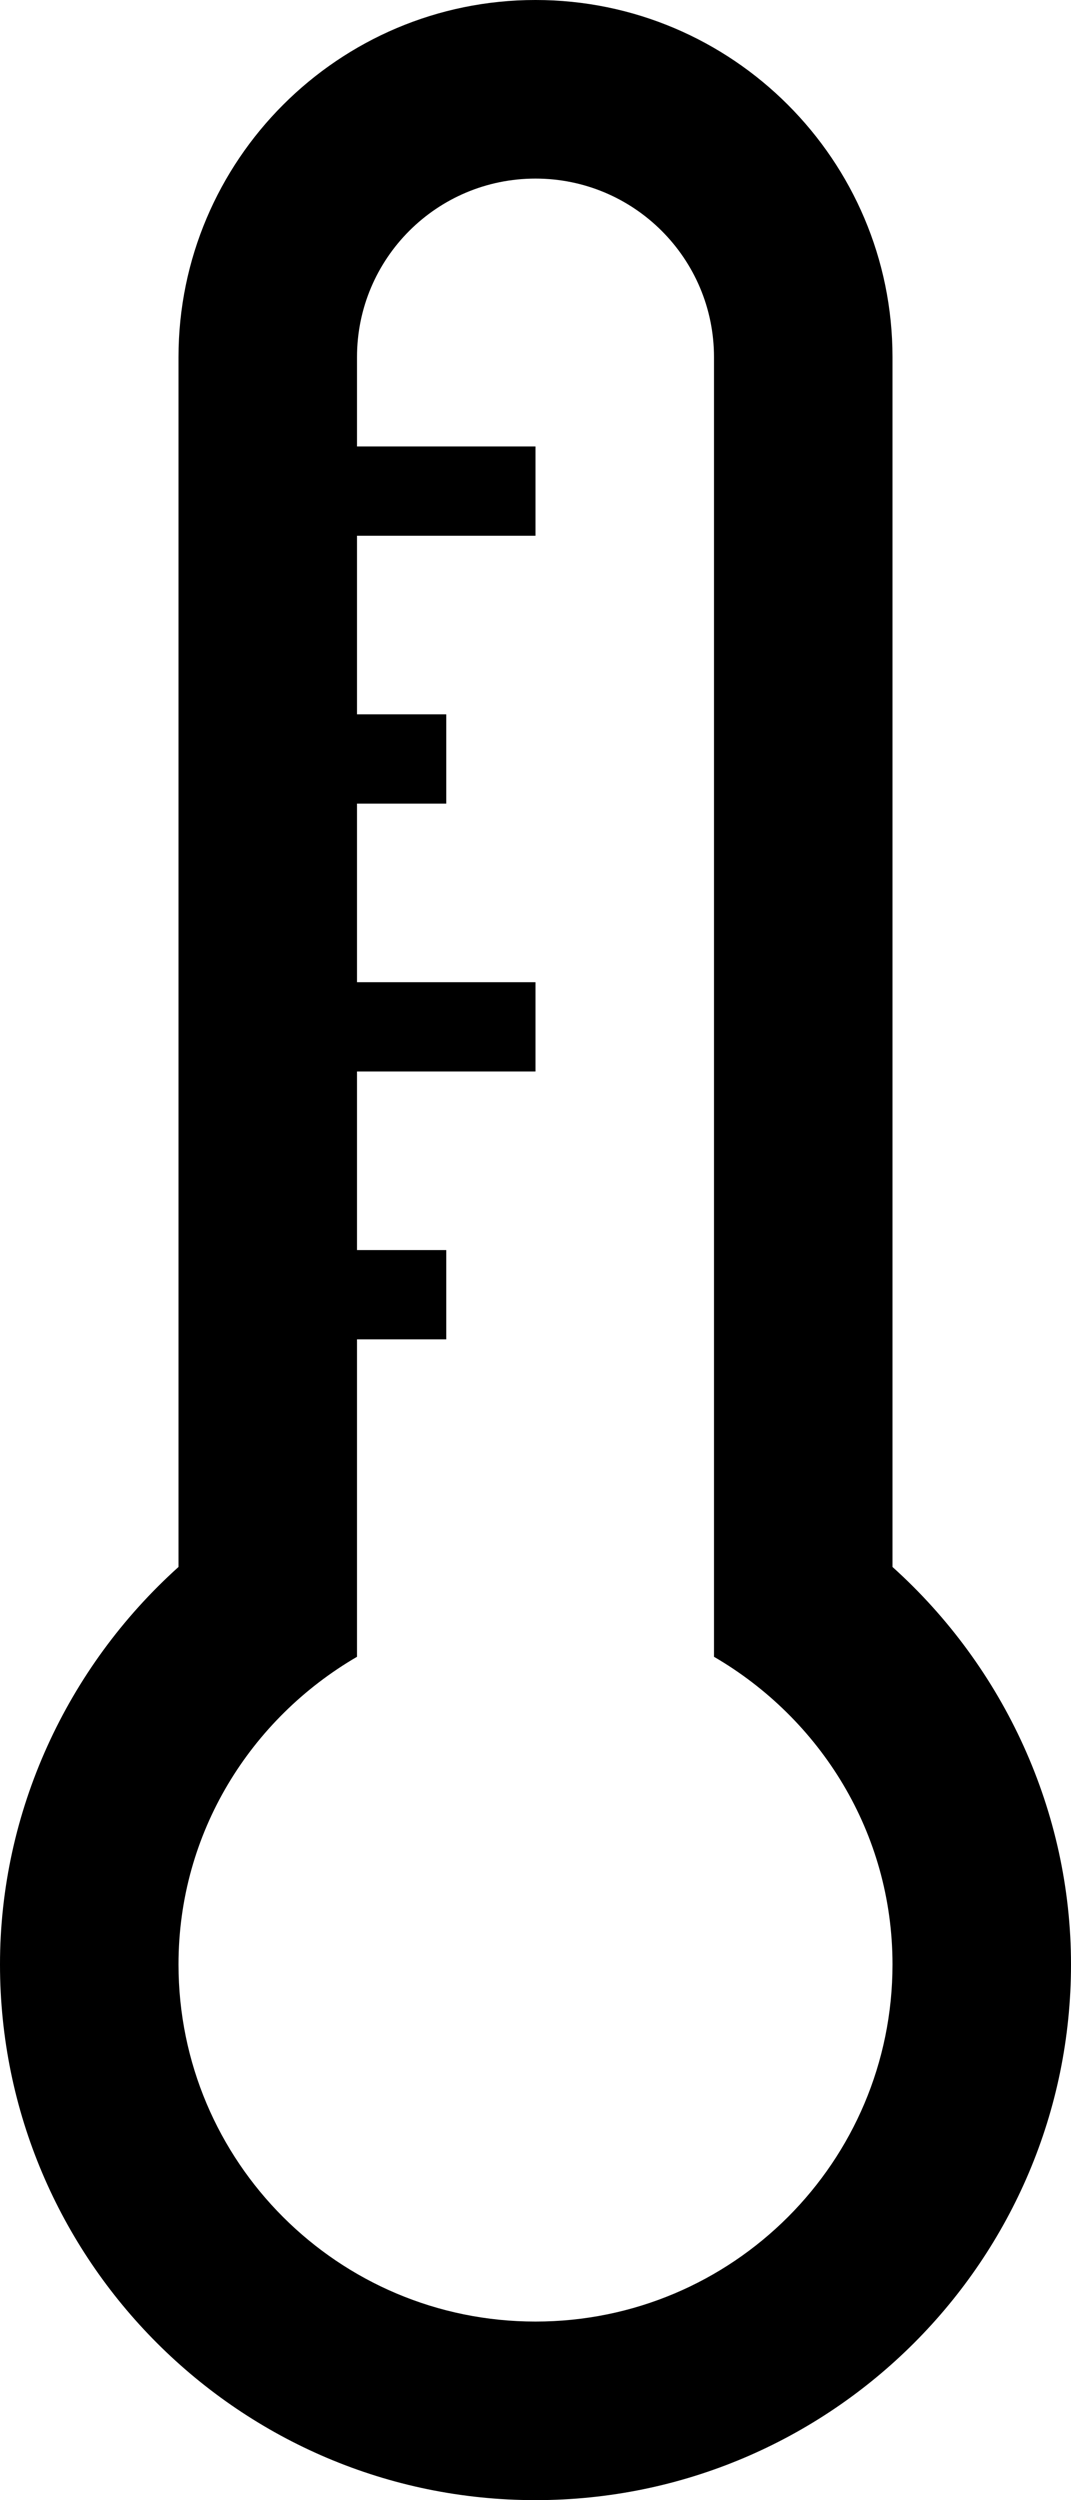 <?xml version="1.0" encoding="iso-8859-1"?>
<!-- Generator: Adobe Illustrator 16.0.4, SVG Export Plug-In . SVG Version: 6.00 Build 0)  -->
<!DOCTYPE svg PUBLIC "-//W3C//DTD SVG 1.1//EN" "http://www.w3.org/Graphics/SVG/1.1/DTD/svg11.dtd">
<svg version="1.1" id="Layer_1" xmlns="http://www.w3.org/2000/svg" xmlns:xlink="http://www.w3.org/1999/xlink" x="0px" y="0px"
	 width="12px" height="28px" viewBox="0 0 12 28" style="enable-background:new 0 0 12 28;" xml:space="preserve">
<g>
	<path d="M6,2c1.104,0,2,0.895,2,2v14.555c1.19,0.693,2,1.969,2,3.445c0,2.211-1.791,4-4,4s-4-1.789-4-4c0-1.477,0.81-2.752,2-3.445
		V4C4,2.895,4.895,2,6,2 M6,0C3.794,0,2,1.795,2,4v13.549C0.745,18.678,0,20.295,0,22c0,3.309,2.691,6,6,6s6-2.691,6-6
		c0-1.705-0.745-3.322-2-4.451V4C10,1.795,8.206,0,6,0L6,0z"/>
	<rect x="3" y="14" width="2" height="1"/>
	<rect x="3" y="8" width="2" height="1"/>
	<rect x="3" y="11" width="3" height="1"/>
	<rect x="3" y="5" width="3" height="1"/>
</g>
<g>
</g>
<g>
</g>
<g>
</g>
<g>
</g>
<g>
</g>
<g>
</g>
<g>
</g>
<g>
</g>
<g>
</g>
<g>
</g>
<g>
</g>
<g>
</g>
<g>
</g>
<g>
</g>
<g>
</g>
</svg>
